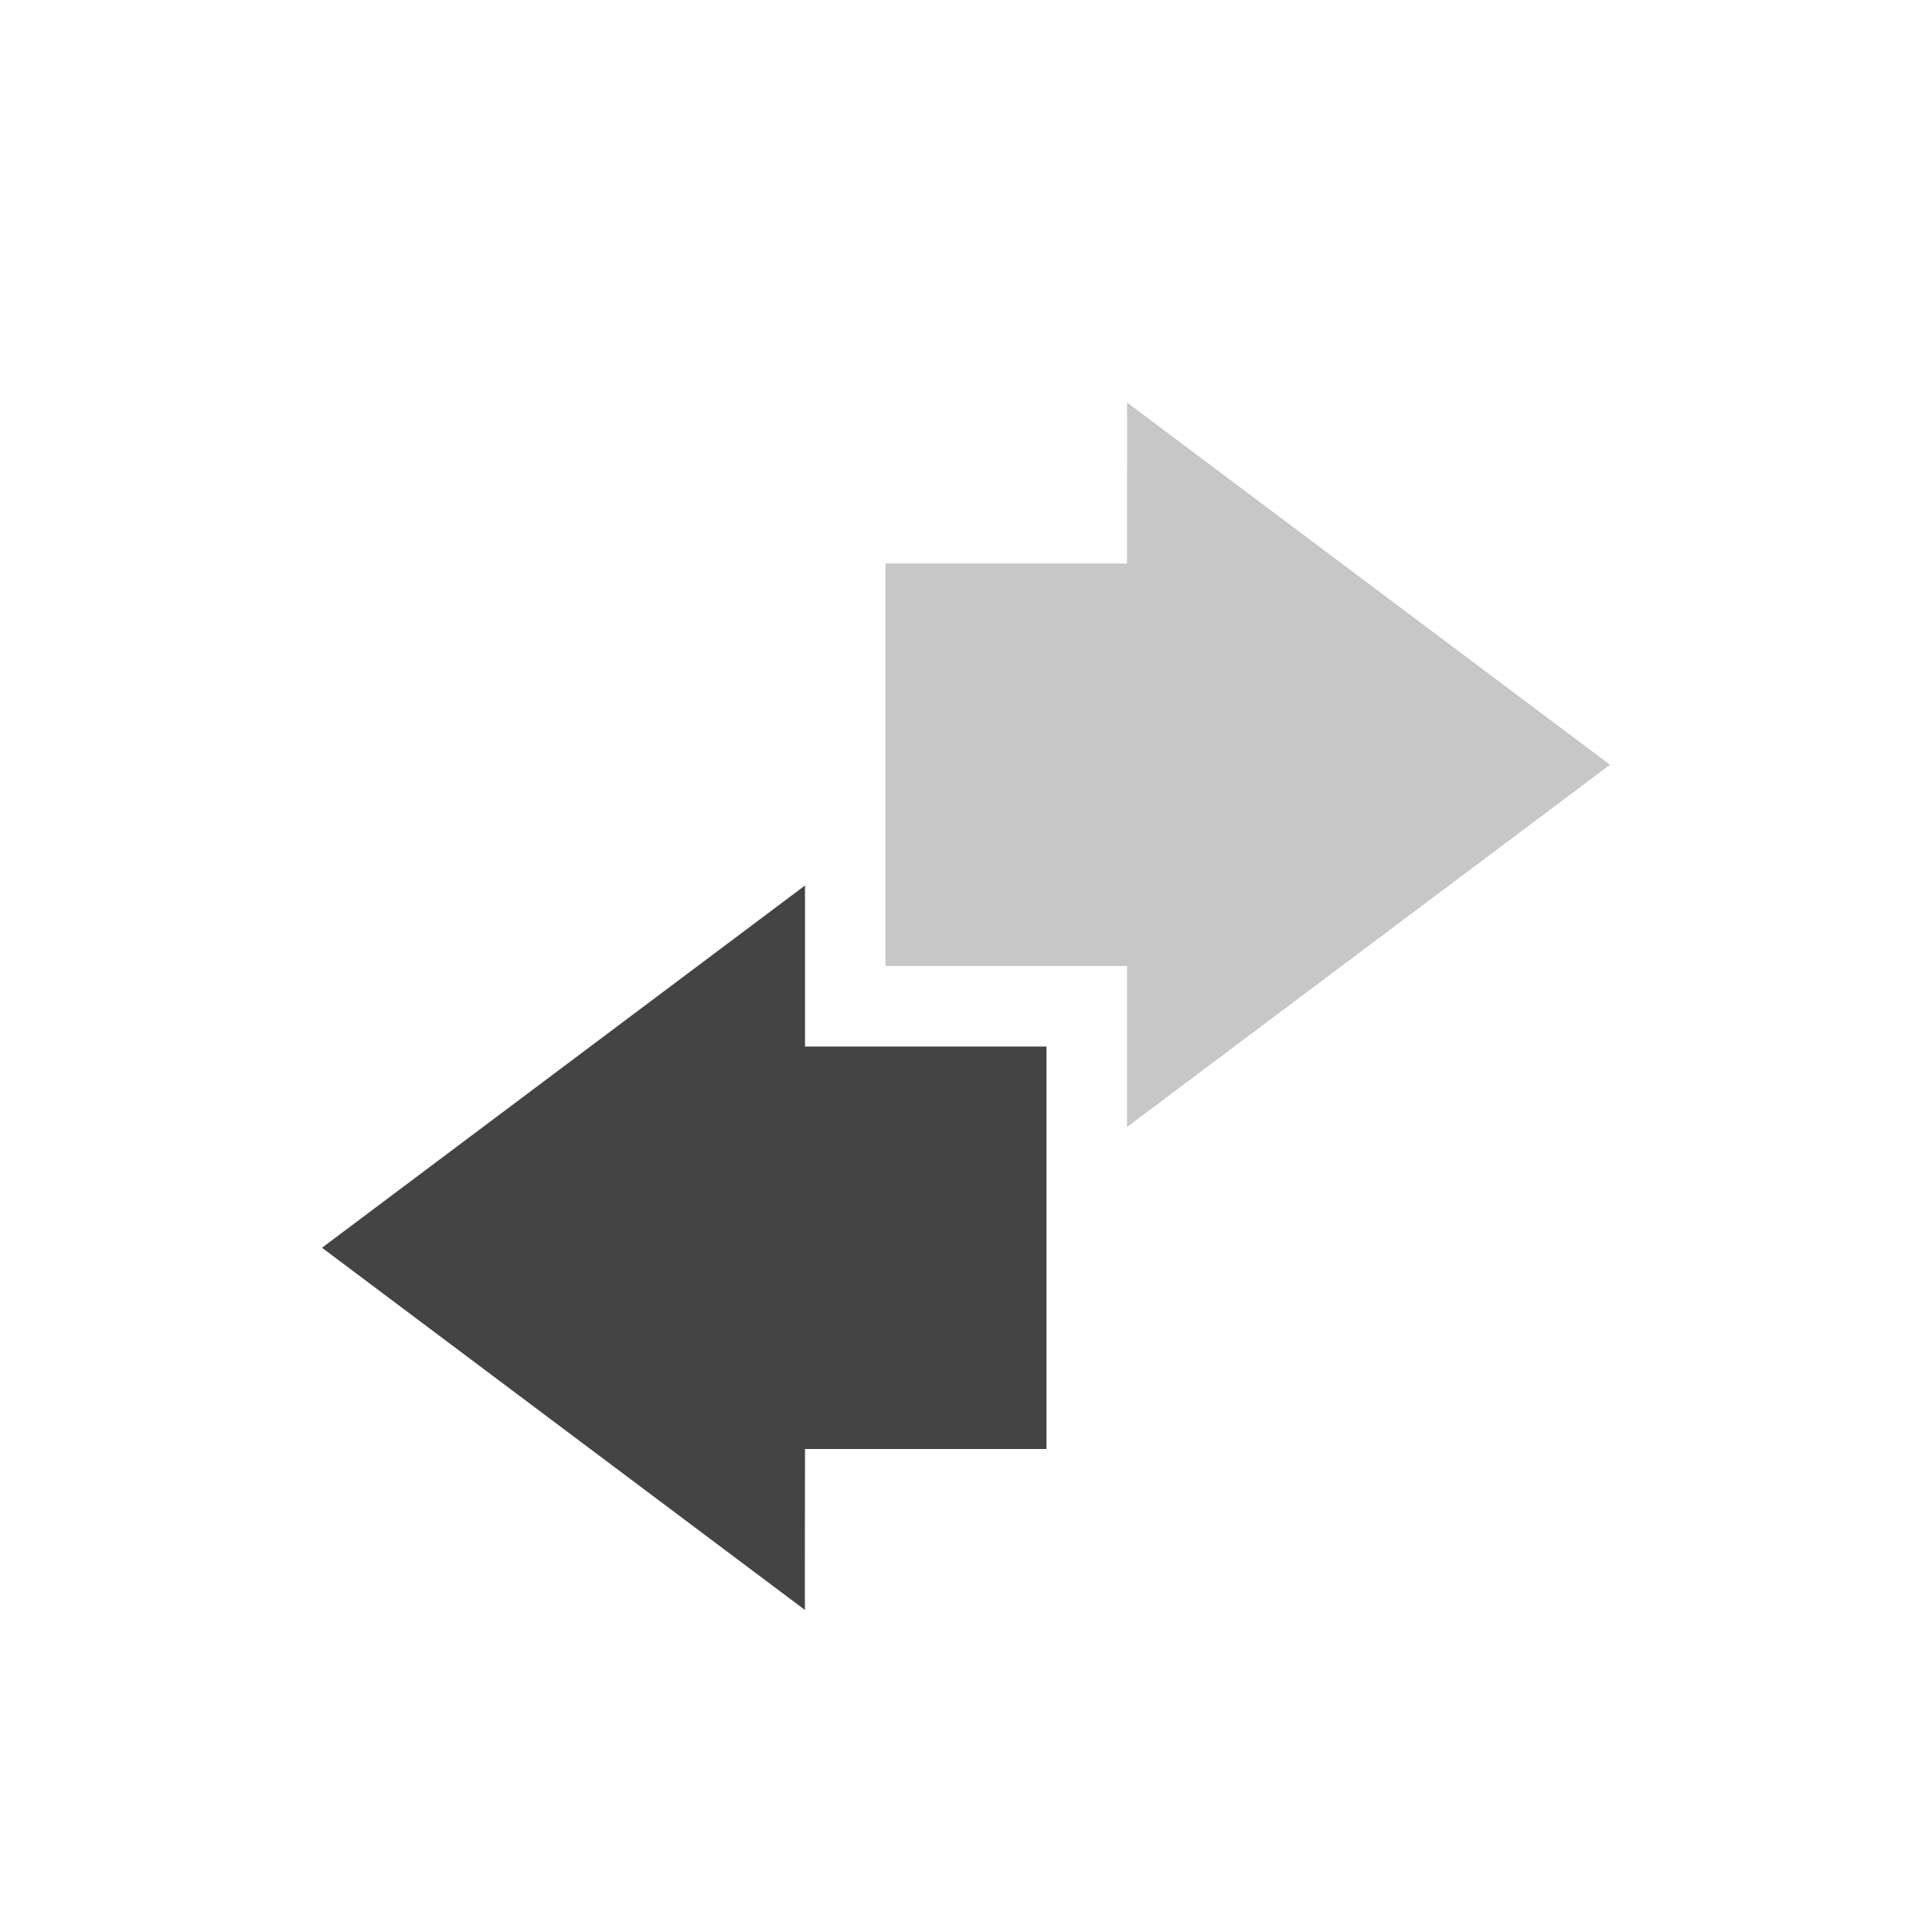 <svg height="24" width="24" xmlns="http://www.w3.org/2000/svg">
  <g fill="#444" transform="translate(-524 438)">
    <path d="m534-427-6 4.5 6 4.5c-.004-.003 0-1.333 0-2h3v-2.188-.812-2h-3z"/>
    <path d="m538-424 6-4.5-6-4.5c.004.003 0 1.333 0 2h-3v2.188.812 2h3z" opacity=".3"/>
  </g>
</svg>
